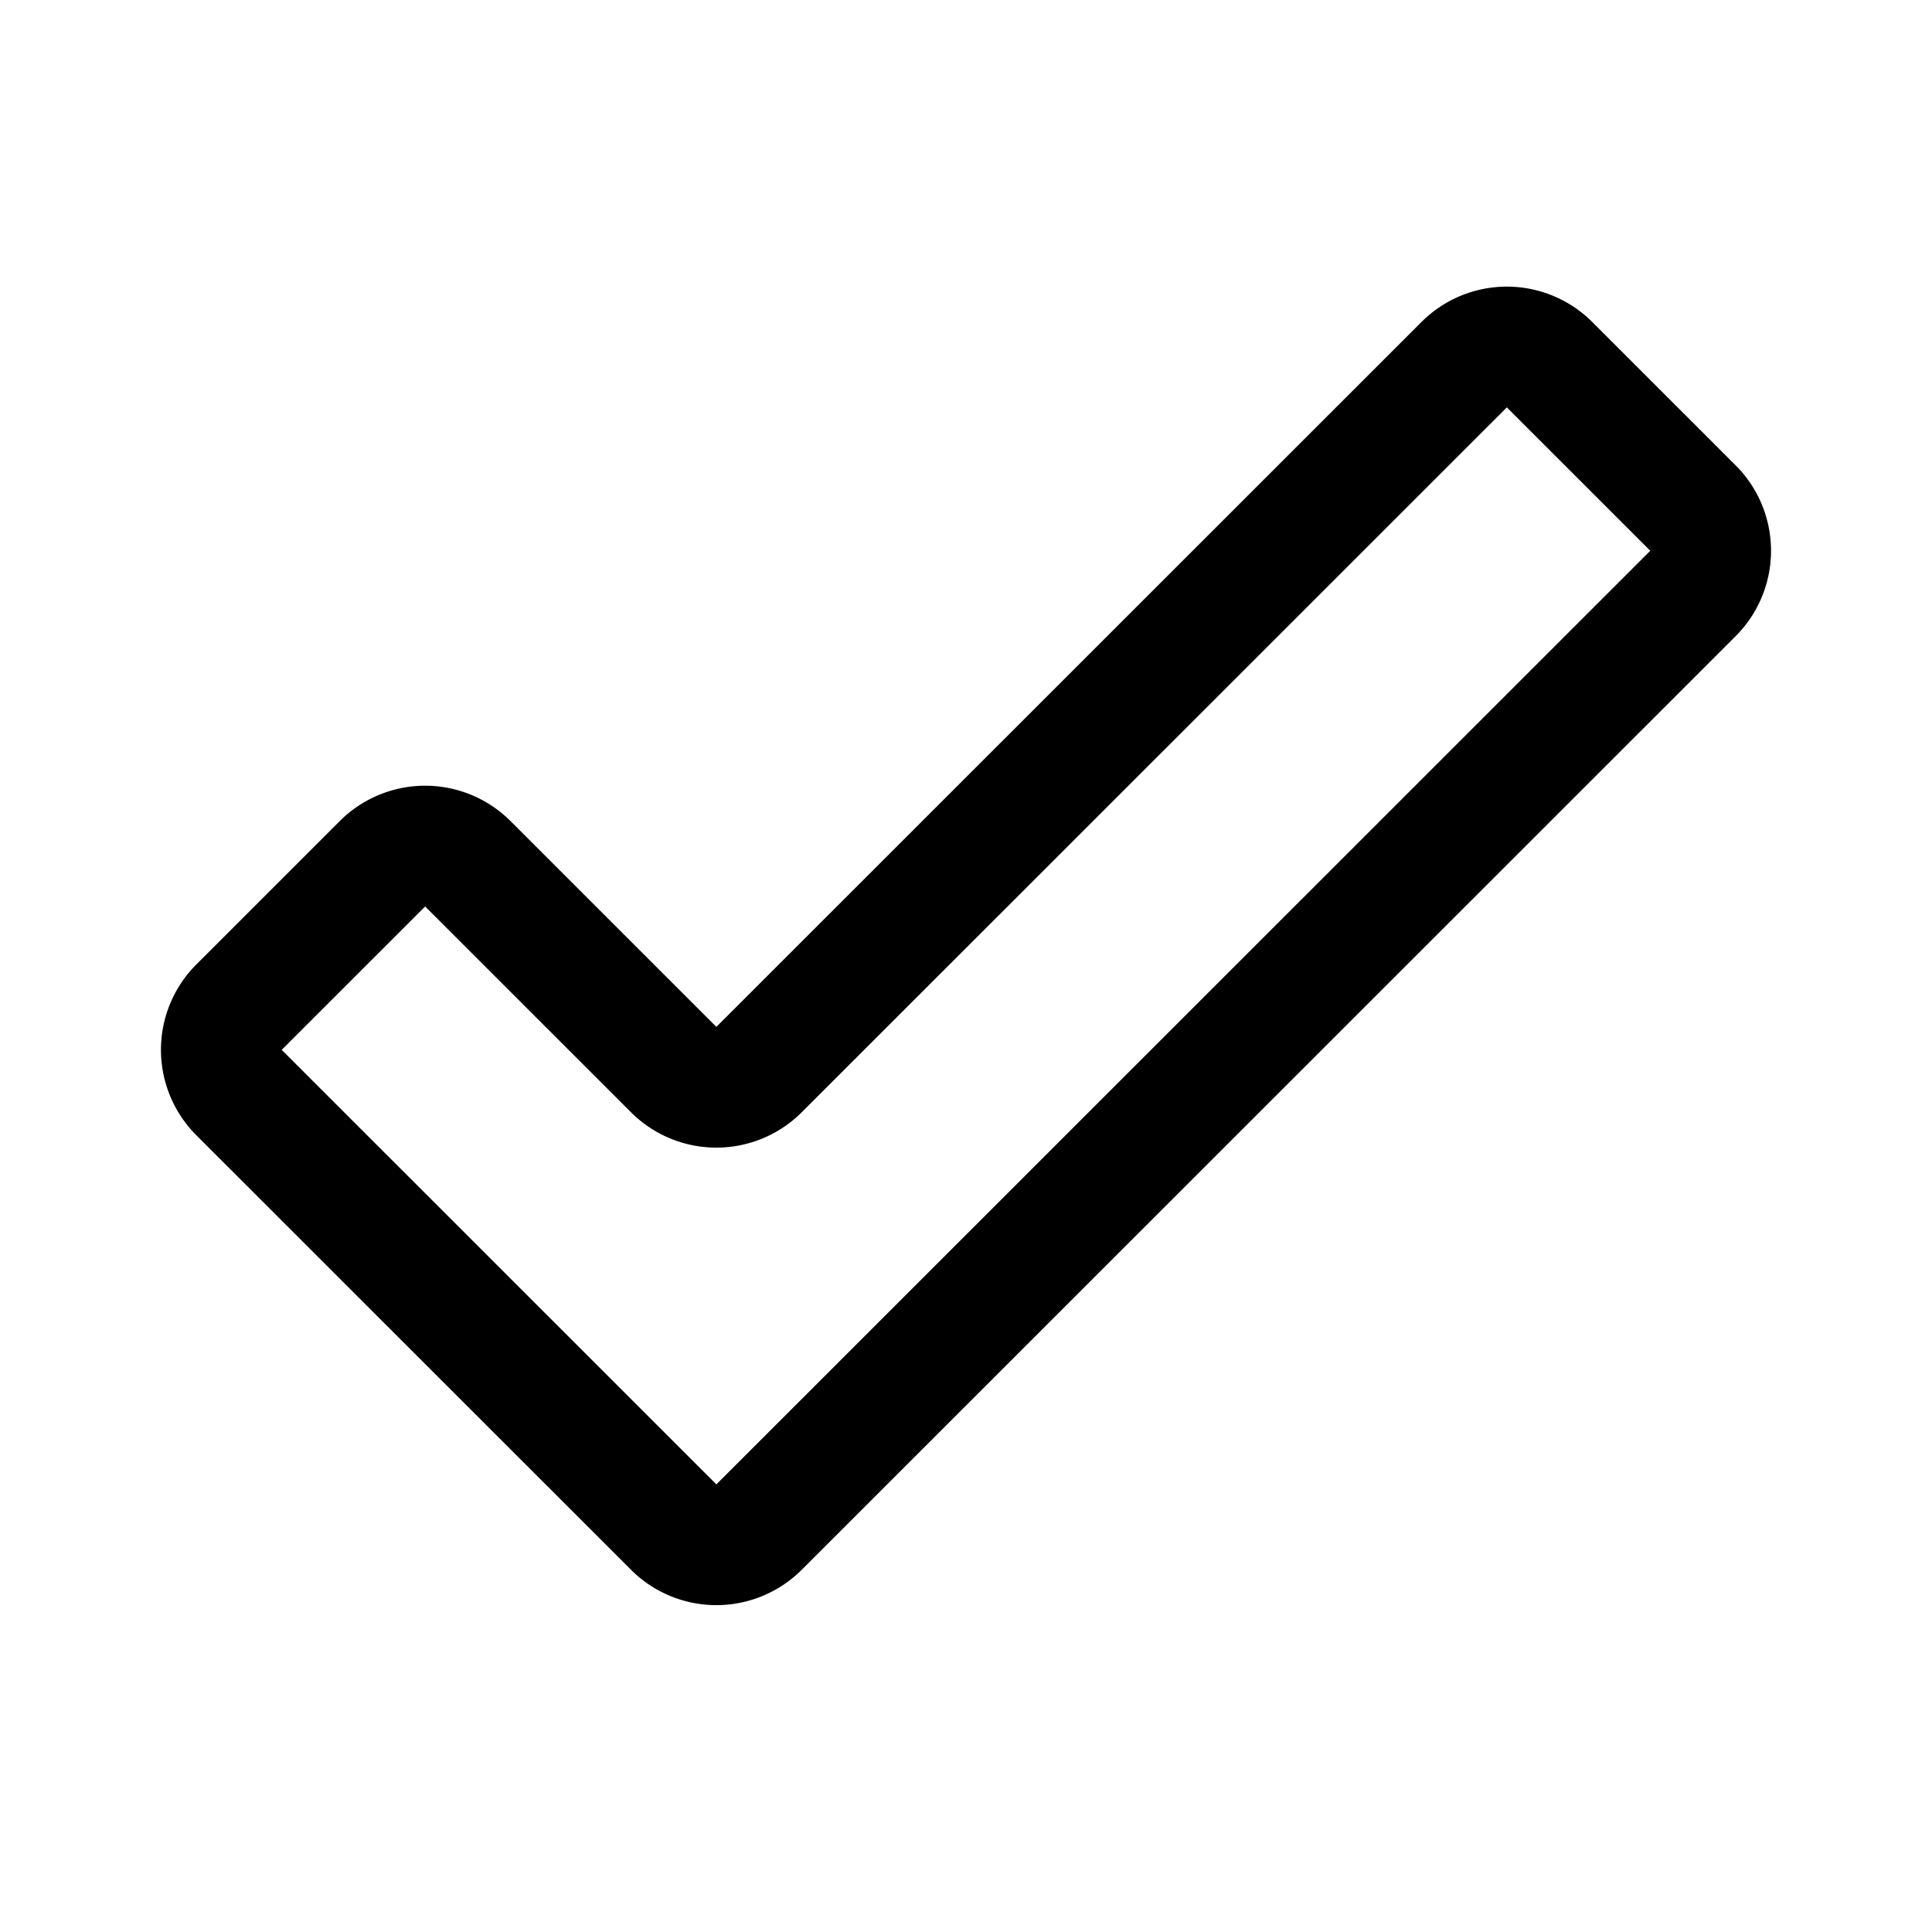 <svg xmlns="http://www.w3.org/2000/svg" width="192" height="192" fill="none" viewBox="0 0 192 192"><path stroke="#000" stroke-linecap="round" stroke-linejoin="round" stroke-width="12" d="M23.754 108.577a6 6 0 0 1 0-8.487l14.254-14.25a6 6 0 0 1 8.484 0l20.458 20.453a6 6 0 0 0 8.484 0l70.074-70.052a5.999 5.999 0 0 1 8.483 0l14.254 14.249a6 6 0 0 1 0 8.487l-92.81 92.782a5.999 5.999 0 0 1-8.485 0z"/></svg>